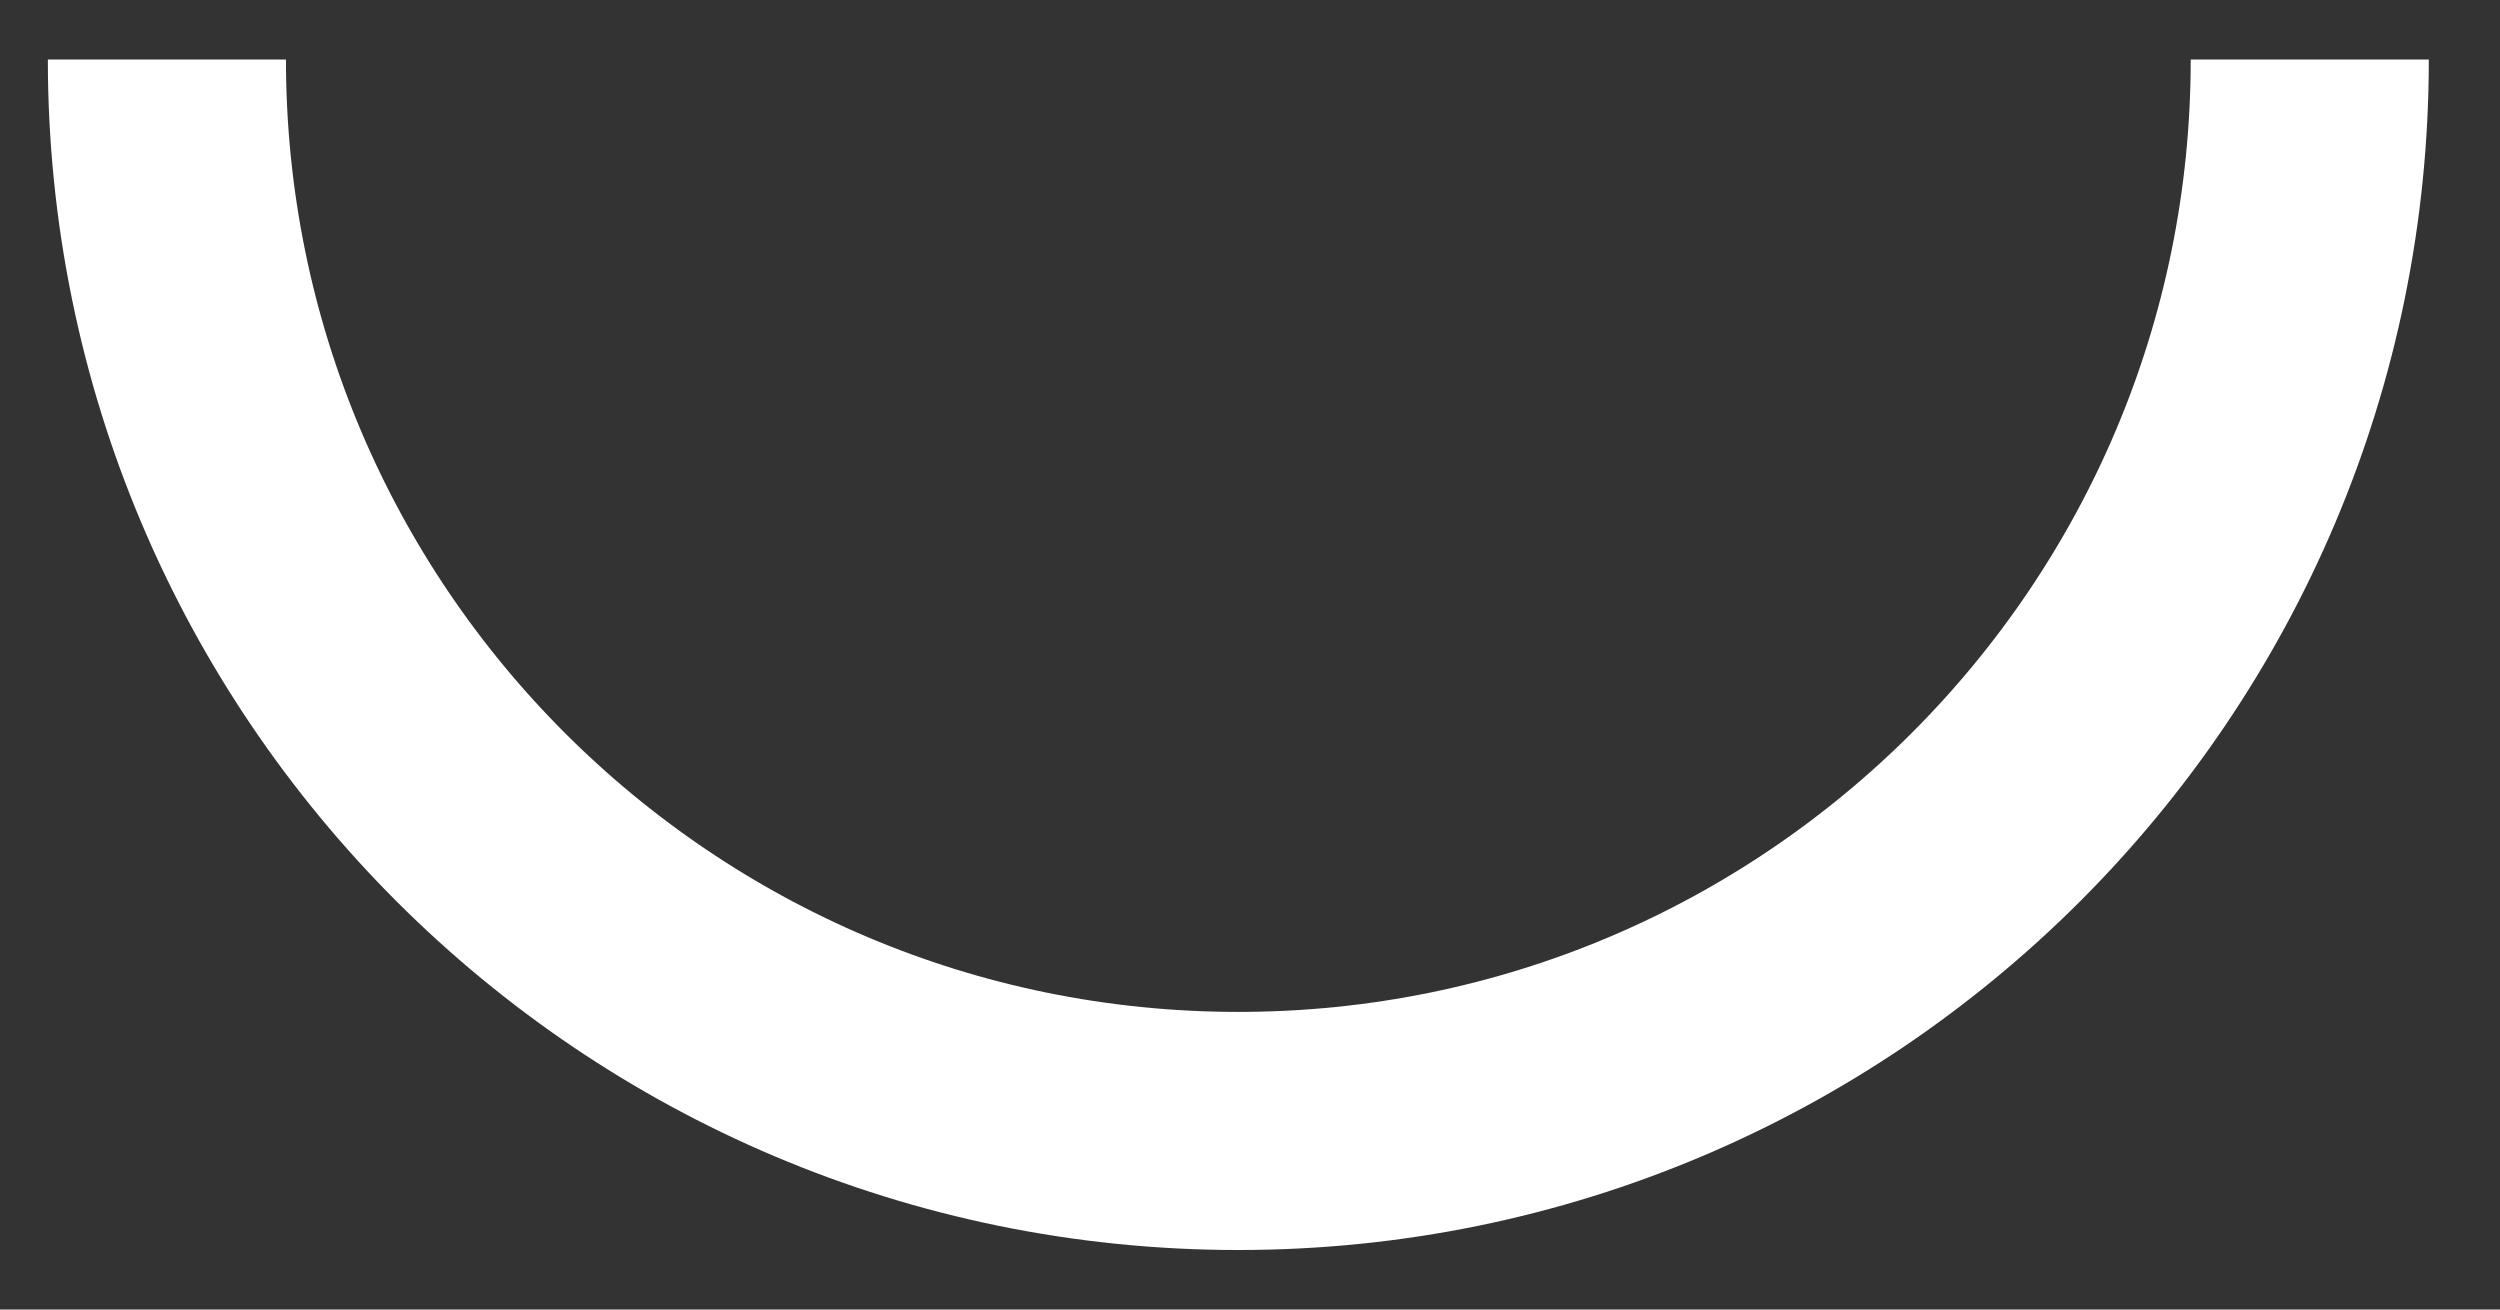<svg width="21" height="11" viewBox="0 0 21 11" fill="none" xmlns="http://www.w3.org/2000/svg">
<rect x="0" y="0" width="21" height="11" fill="#333333" stroke="none"/>
<path d="M19.402 0.5C19.402 5.471 15.372 9.5 10.402 9.5C5.431 9.5 1.402 5.471 1.402 0.5" stroke="white" stroke-width="2"/>
</svg>